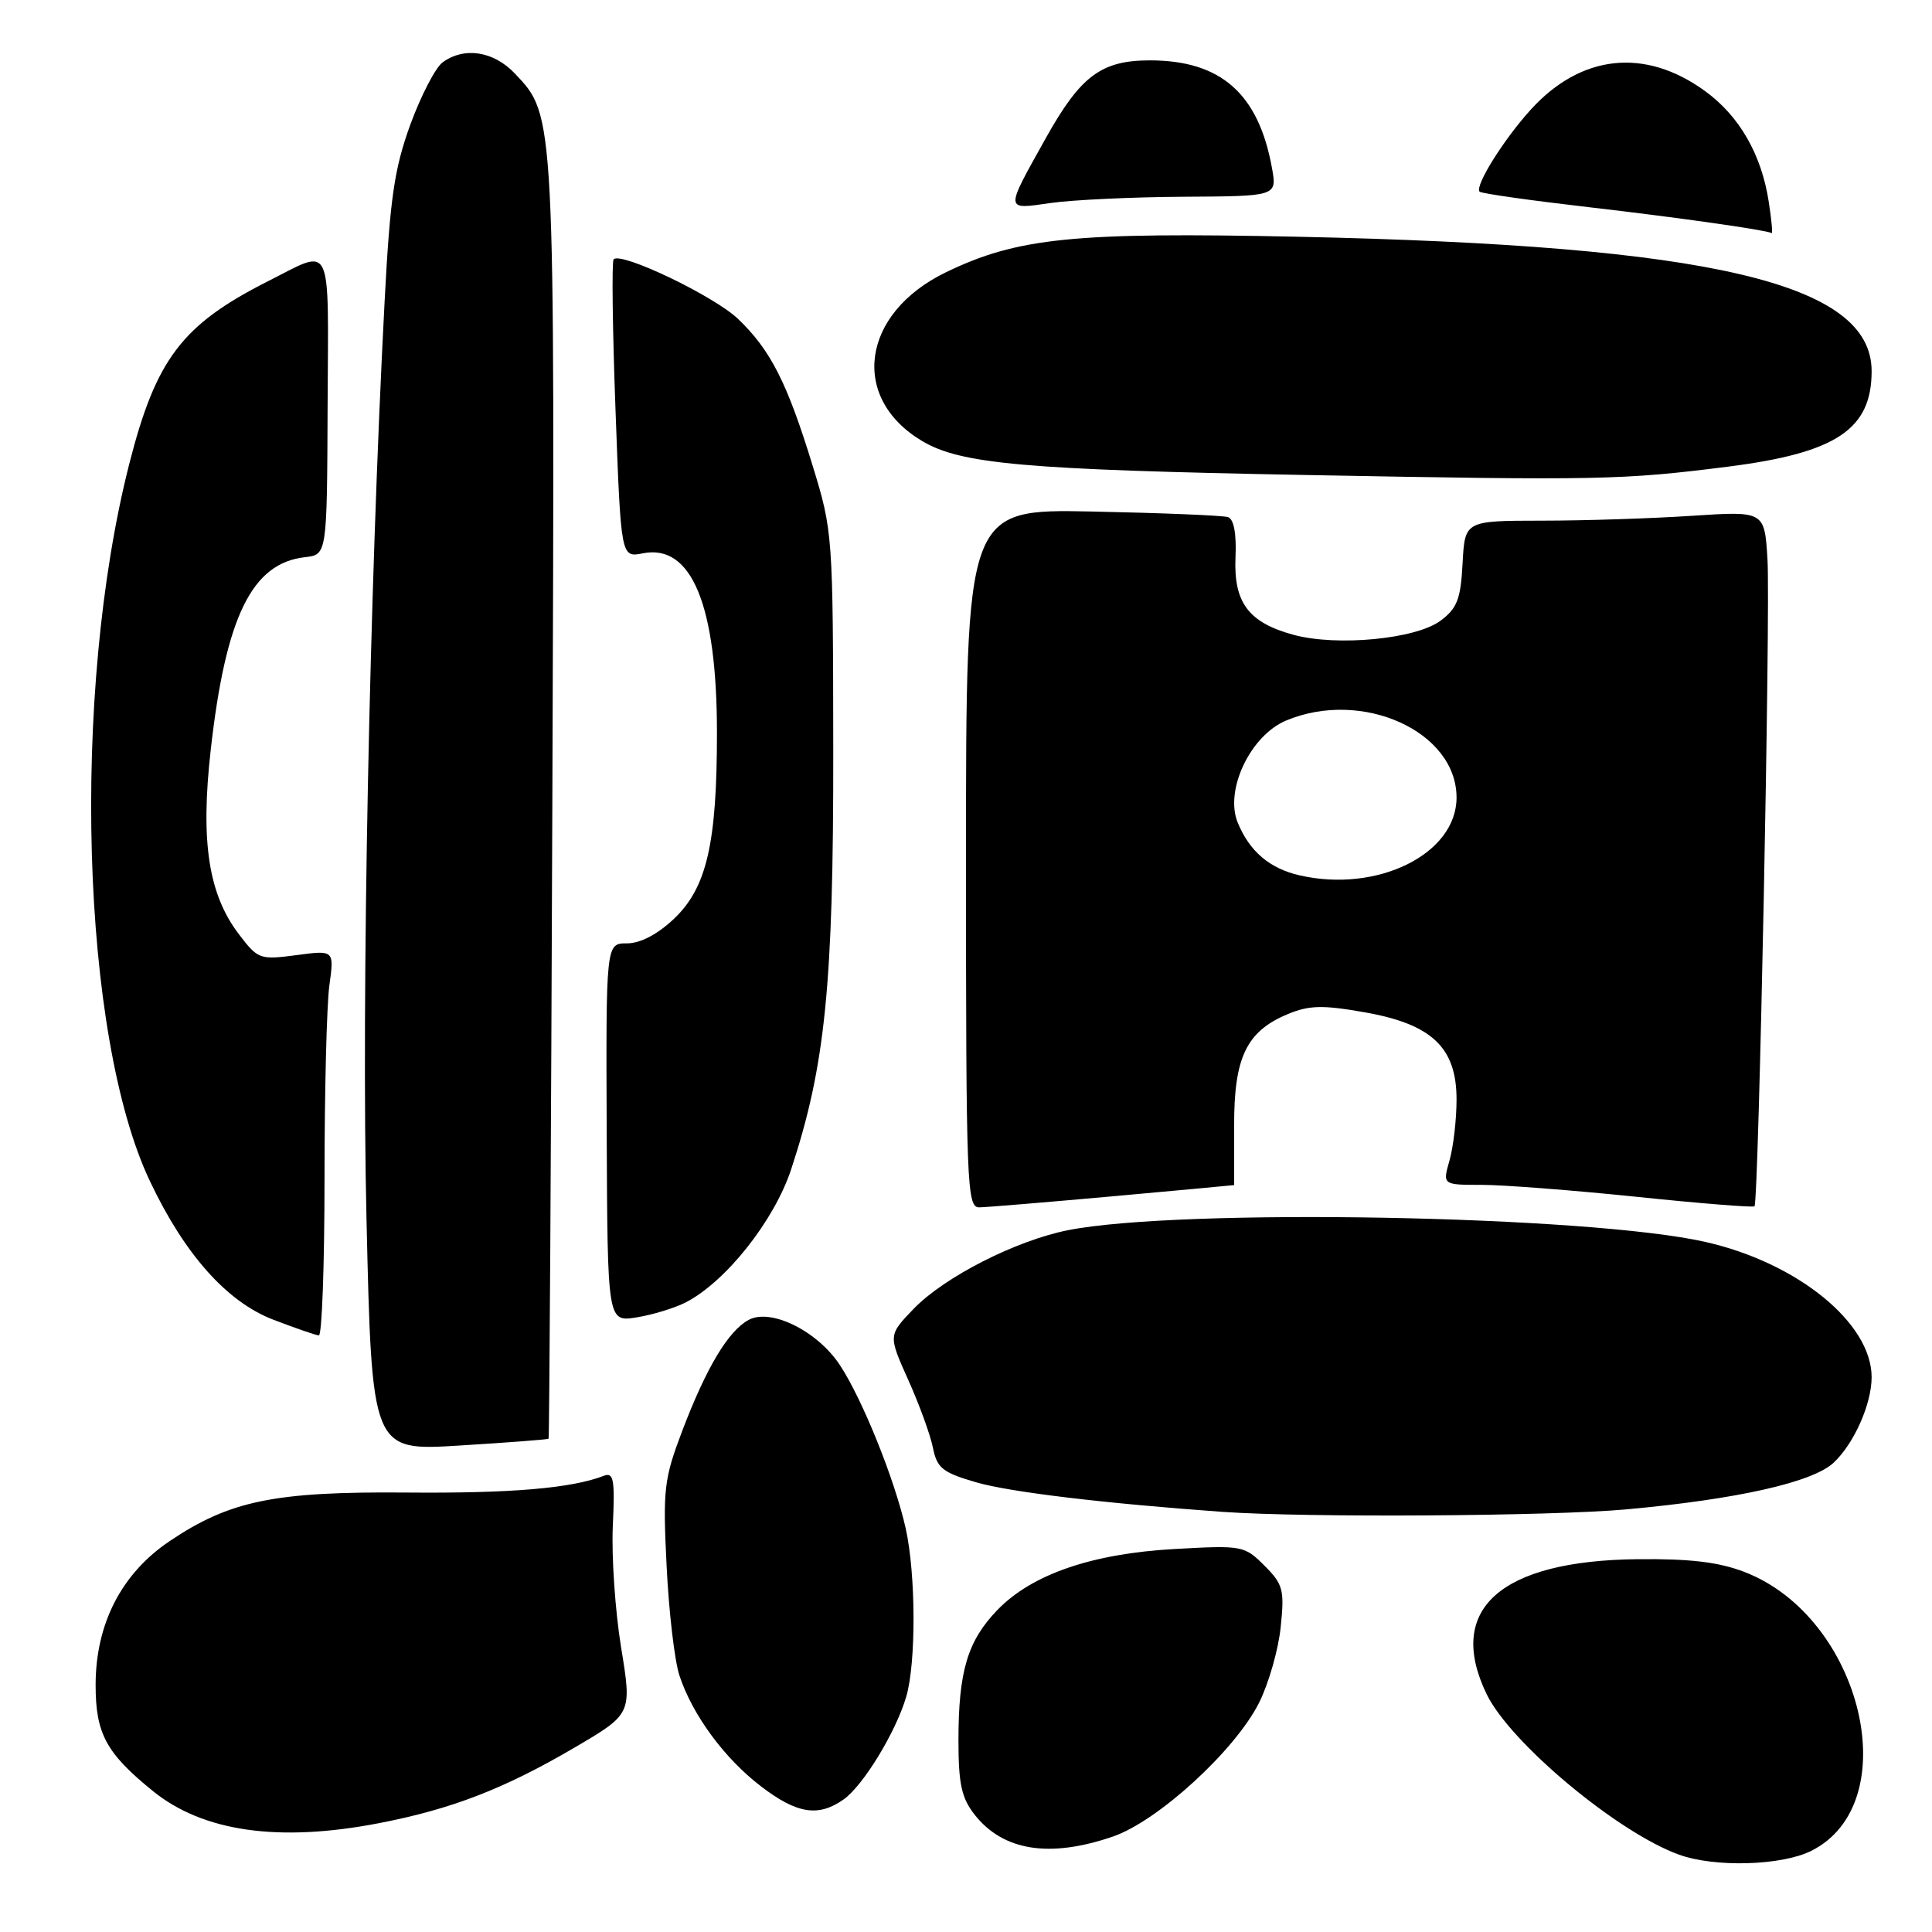 <?xml version="1.0" encoding="UTF-8" standalone="no"?>
<!DOCTYPE svg PUBLIC "-//W3C//DTD SVG 1.1//EN" "http://www.w3.org/Graphics/SVG/1.1/DTD/svg11.dtd" >
<svg xmlns="http://www.w3.org/2000/svg" xmlns:xlink="http://www.w3.org/1999/xlink" version="1.1" viewBox="0 0 256 256">
 <g >
 <path fill="currentColor"
d=" M 240.00 245.25 C 252.64 238.93 246.76 214.32 231.17 208.30 C 227.75 206.98 223.95 206.53 217.00 206.60 C 198.77 206.79 191.55 213.24 196.99 224.49 C 200.13 230.96 214.38 242.84 222.50 245.76 C 227.26 247.47 236.07 247.21 240.00 245.25 Z  M 147.42 243.37 C 153.42 241.33 163.68 231.93 166.85 225.59 C 168.11 223.06 169.40 218.56 169.70 215.58 C 170.21 210.66 170.02 209.93 167.54 207.45 C 164.89 204.80 164.61 204.75 155.66 205.25 C 144.70 205.86 136.76 208.59 132.18 213.31 C 128.21 217.41 127.00 221.44 127.00 230.61 C 127.00 236.37 127.41 238.25 129.14 240.45 C 132.92 245.25 139.04 246.23 147.42 243.37 Z  M 50.16 241.59 C 59.79 239.74 66.81 237.03 76.12 231.57 C 83.74 227.10 83.74 227.10 82.30 218.30 C 81.51 213.46 81.02 206.23 81.20 202.23 C 81.49 196.05 81.31 195.05 80.02 195.55 C 75.72 197.21 67.73 197.89 53.86 197.77 C 36.36 197.62 30.41 198.85 22.43 204.24 C 16.08 208.53 12.67 215.19 12.67 223.28 C 12.67 229.72 14.07 232.31 20.28 237.34 C 26.92 242.71 36.92 244.14 50.16 241.59 Z  M 111.76 238.45 C 114.36 236.63 118.68 229.56 120.08 224.83 C 121.40 220.34 121.36 208.59 120.01 202.52 C 118.55 196.02 114.27 185.40 111.29 180.88 C 108.32 176.37 102.15 173.31 99.21 174.89 C 96.51 176.33 93.59 181.21 90.40 189.60 C 87.98 195.98 87.82 197.33 88.33 207.50 C 88.62 213.55 89.39 220.09 90.03 222.02 C 91.76 227.26 96.01 233.02 100.86 236.72 C 105.60 240.34 108.43 240.79 111.76 238.45 Z  M 215.50 200.00 C 230.20 198.66 240.17 196.42 242.96 193.82 C 245.66 191.30 248.00 186.05 248.00 182.48 C 248.00 175.32 238.21 167.34 226.01 164.57 C 210.54 161.05 156.42 160.05 141.50 163.01 C 134.62 164.38 125.18 169.18 121.09 173.40 C 117.69 176.92 117.69 176.92 120.34 182.83 C 121.81 186.09 123.28 190.14 123.62 191.84 C 124.16 194.53 124.89 195.12 129.37 196.42 C 133.82 197.71 146.34 199.21 162.00 200.33 C 172.96 201.11 205.47 200.91 215.50 200.00 Z  M 72.69 190.64 C 72.79 190.54 73.02 152.44 73.19 105.98 C 73.53 14.64 73.56 15.39 68.23 9.75 C 65.41 6.77 61.52 6.17 58.65 8.26 C 57.70 8.96 55.78 12.67 54.37 16.51 C 52.25 22.35 51.68 26.22 50.96 40.00 C 48.94 78.49 47.88 132.03 48.56 161.38 C 49.27 192.26 49.27 192.26 60.89 191.54 C 67.27 191.15 72.59 190.74 72.69 190.64 Z  M 43.00 156.14 C 43.00 144.67 43.29 133.17 43.64 130.59 C 44.29 125.89 44.29 125.89 39.28 126.56 C 34.44 127.20 34.18 127.11 31.67 123.81 C 27.62 118.51 26.55 111.53 27.92 99.39 C 29.91 81.70 33.37 74.62 40.41 73.83 C 43.33 73.50 43.33 73.50 43.41 53.76 C 43.51 31.48 44.19 32.89 35.52 37.26 C 24.11 43.03 20.67 47.56 17.12 61.50 C 9.40 91.85 10.72 137.28 19.88 156.54 C 24.48 166.24 30.07 172.50 36.20 174.86 C 39.12 175.98 41.84 176.92 42.25 176.95 C 42.66 176.98 43.00 167.61 43.00 156.14 Z  M 90.89 172.56 C 96.20 169.81 102.59 161.74 104.83 154.95 C 109.36 141.21 110.44 130.50 110.41 99.50 C 110.38 70.85 110.35 70.39 107.67 61.68 C 104.31 50.73 102.12 46.40 97.81 42.27 C 94.65 39.24 82.33 33.33 81.31 34.36 C 81.05 34.62 81.16 43.62 81.56 54.36 C 82.28 73.89 82.28 73.89 85.17 73.32 C 91.64 72.02 95.00 80.17 95.00 97.13 C 95.00 111.78 93.64 117.64 89.30 121.75 C 87.11 123.82 84.84 125.00 83.07 125.00 C 80.29 125.00 80.29 125.00 80.39 150.09 C 80.50 175.18 80.50 175.18 84.35 174.56 C 86.48 174.22 89.41 173.32 90.89 172.56 Z  M 147.50 158.51 C 156.30 157.71 163.51 157.05 163.53 157.03 C 163.54 157.01 163.54 153.49 163.53 149.21 C 163.50 140.13 165.15 136.67 170.60 134.39 C 173.45 133.20 175.22 133.15 180.74 134.12 C 189.71 135.68 193.00 138.78 193.00 145.68 C 193.00 148.34 192.58 151.97 192.07 153.76 C 191.14 157.00 191.14 157.00 196.32 157.00 C 199.17 157.00 208.40 157.71 216.83 158.58 C 225.26 159.46 232.31 160.02 232.48 159.84 C 233.04 159.25 234.61 80.78 234.20 74.11 C 233.81 67.71 233.81 67.71 224.15 68.35 C 218.84 68.70 209.91 68.99 204.30 68.99 C 194.10 69.00 194.10 69.00 193.80 74.65 C 193.55 79.40 193.08 80.61 190.87 82.25 C 187.61 84.68 177.18 85.68 171.41 84.12 C 165.44 82.50 163.45 79.85 163.71 73.85 C 163.85 70.70 163.49 68.77 162.71 68.52 C 162.05 68.30 153.96 67.97 144.75 67.78 C 128.00 67.44 128.00 67.44 128.00 113.72 C 128.00 157.14 128.11 160.00 129.75 159.98 C 130.71 159.97 138.70 159.30 147.50 158.51 Z  M 229.00 61.83 C 243.31 60.01 248.00 56.89 248.00 49.18 C 248.00 37.51 226.81 32.54 172.00 31.37 C 142.30 30.74 134.82 31.49 125.34 36.08 C 114.15 41.49 112.56 52.69 122.17 58.43 C 127.30 61.49 135.75 62.24 173.00 62.94 C 211.96 63.67 214.94 63.61 229.00 61.83 Z  M 234.37 26.75 C 233.41 20.46 230.46 15.34 225.89 12.04 C 217.97 6.30 209.51 7.20 202.86 14.50 C 199.23 18.49 195.36 24.69 196.06 25.40 C 196.30 25.64 202.80 26.56 210.50 27.45 C 222.35 28.82 233.78 30.44 234.76 30.88 C 234.91 30.95 234.73 29.09 234.37 26.75 Z  M 156.86 26.07 C 169.22 26.00 169.22 26.00 168.54 22.25 C 166.76 12.41 161.77 8.00 152.38 8.00 C 145.93 8.00 143.19 10.04 138.57 18.31 C 133.12 28.08 133.10 27.77 139.21 26.90 C 142.12 26.48 150.06 26.11 156.86 26.07 Z  M 172.21 115.99 C 168.24 115.08 165.58 112.83 164.01 109.01 C 162.23 104.73 165.68 97.45 170.43 95.47 C 180.50 91.26 193.00 96.91 193.00 105.68 C 193.00 113.16 182.53 118.35 172.21 115.99 Z "/>
</g>
</svg>